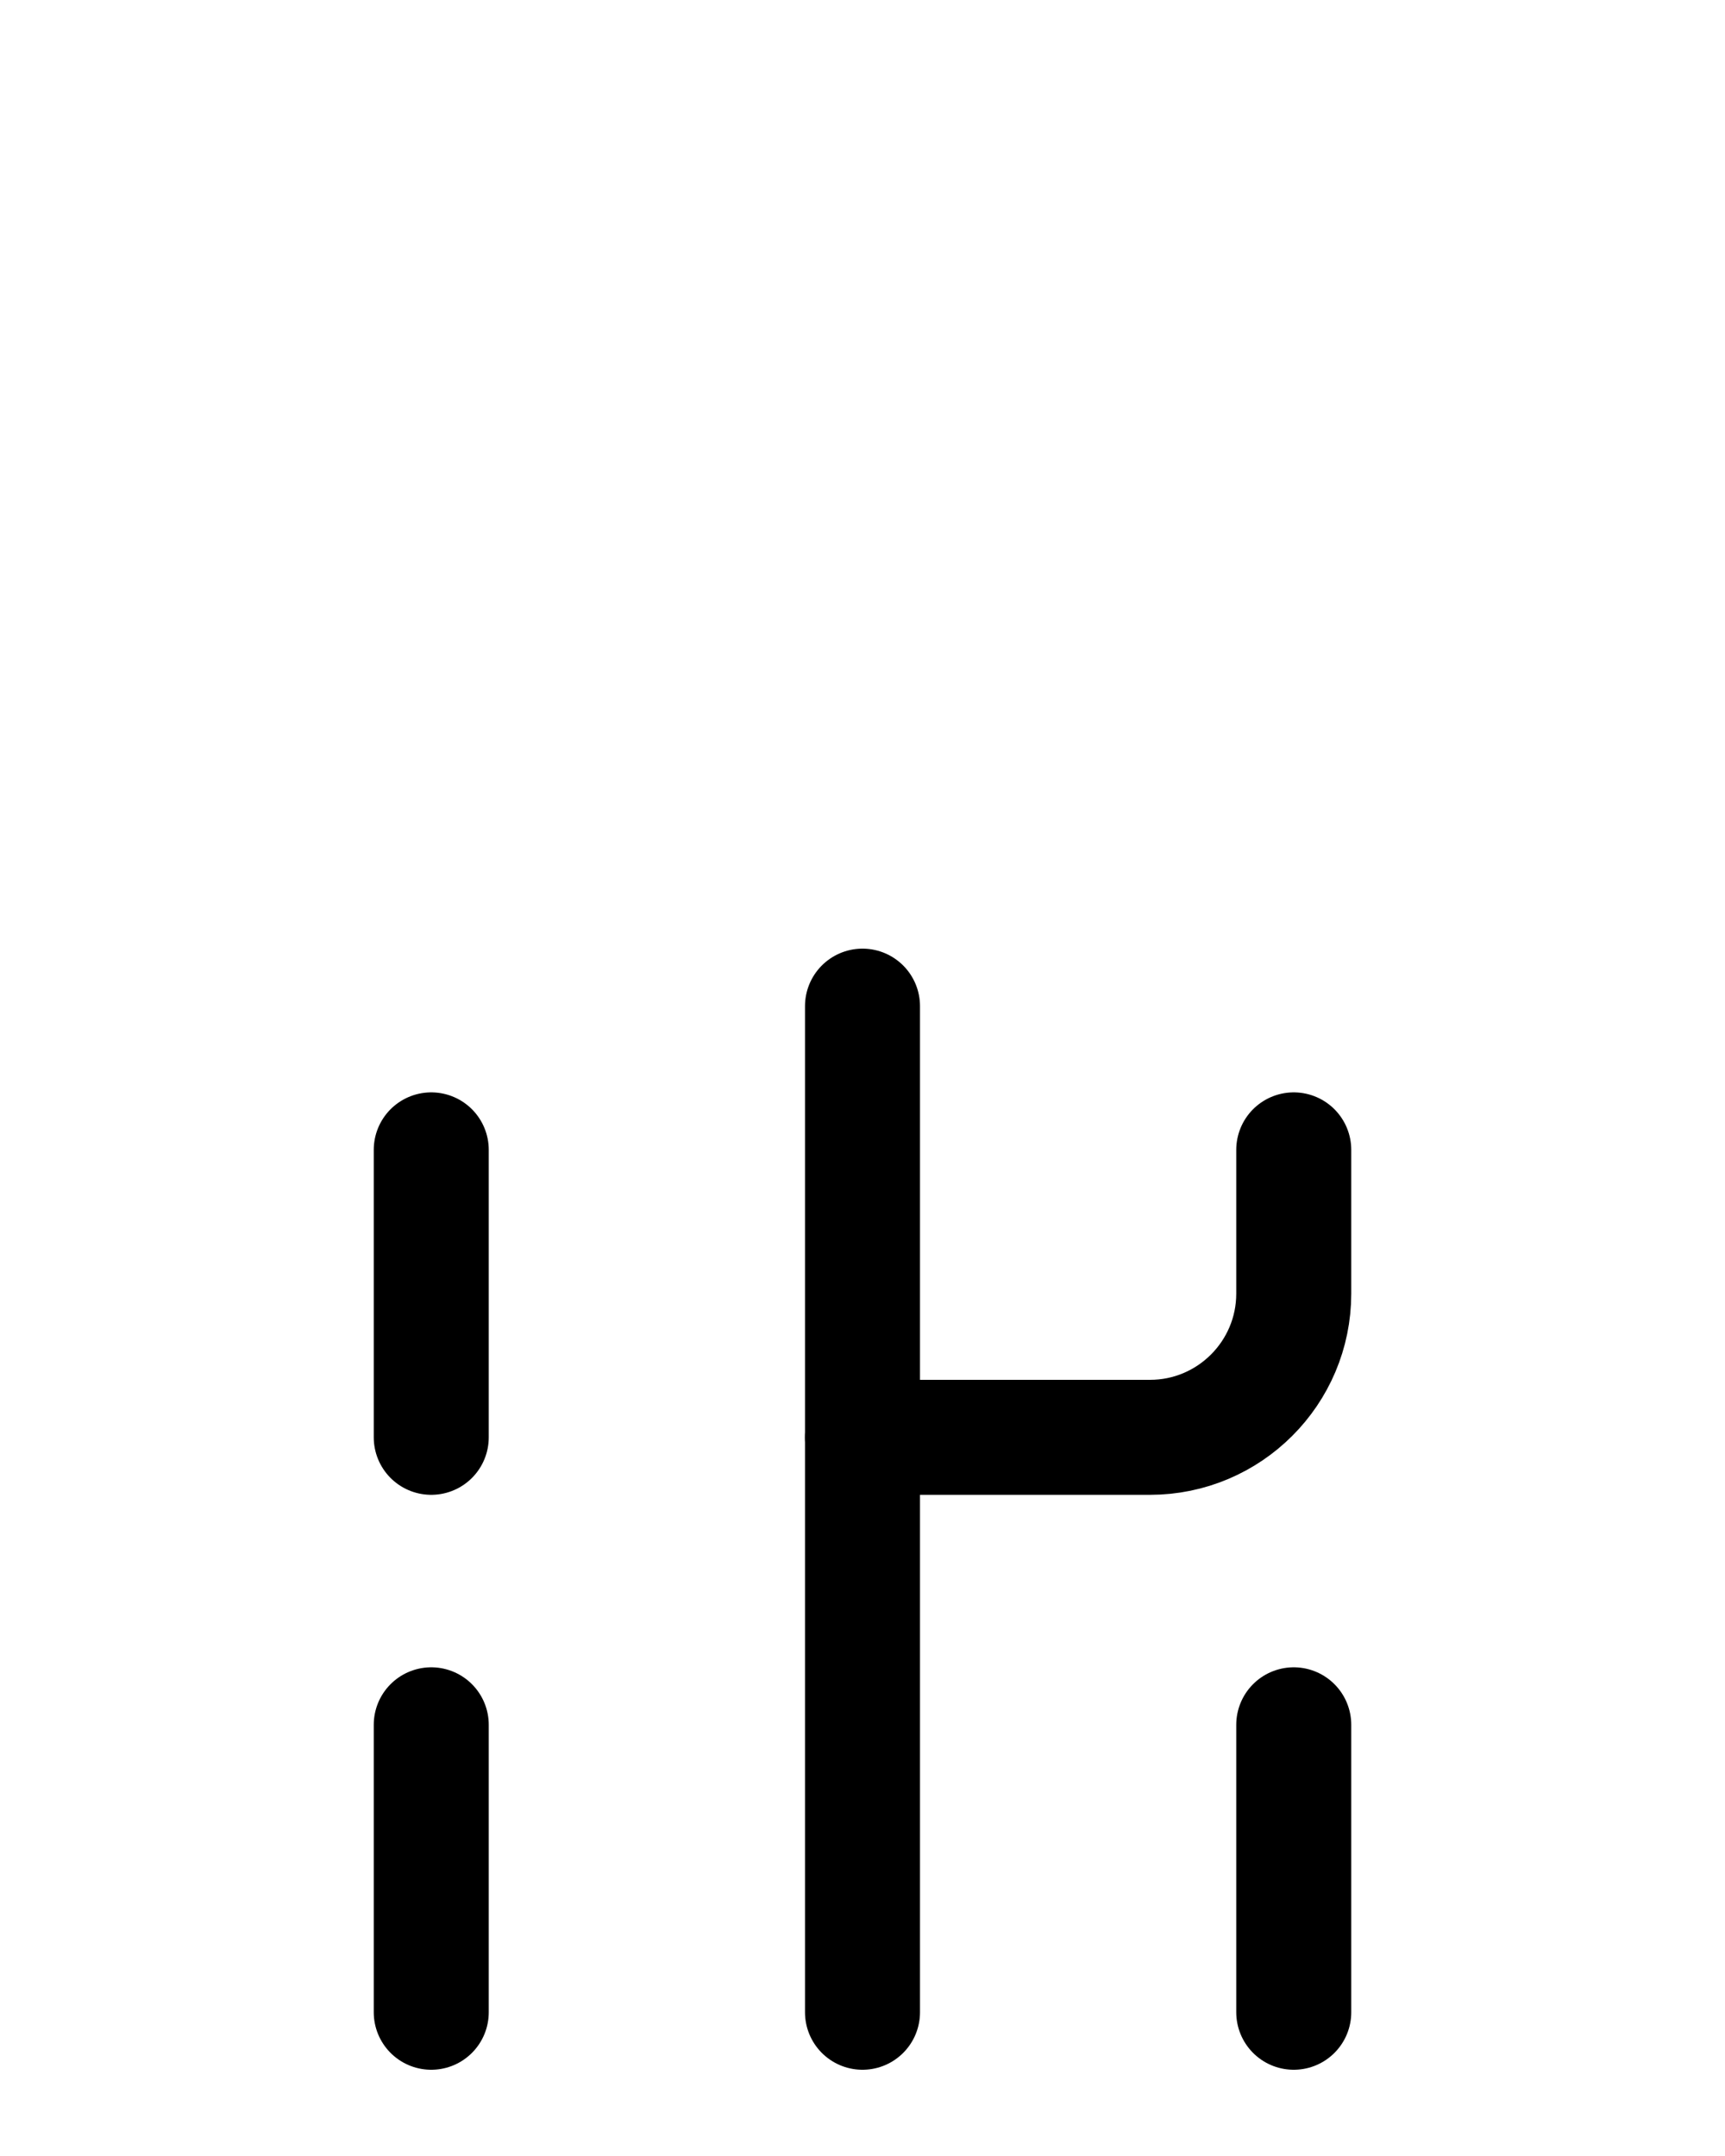 <?xml version="1.0" encoding="utf-8"?>
<!-- Generator: Adobe Illustrator 26.0.0, SVG Export Plug-In . SVG Version: 6.00 Build 0)  -->
<svg version="1.1" id="图层_1" xmlns="http://www.w3.org/2000/svg" xmlns:xlink="http://www.w3.org/1999/xlink" x="0px" y="0px"
	 viewBox="0 0 720 900" style="enable-background:new 0 0 720 900;" xml:space="preserve">
<style type="text/css">
	.st0{fill:none;stroke:#000000;stroke-width:48;stroke-linecap:round;stroke-linejoin:round;stroke-miterlimit:10;}
</style>
<line class="st0" x1="360" y1="840" x2="360" y2="420"/>
<path class="st0" d="M540,480v60c0,33.1-26.9,60-60,60H360"/>
<line class="st0" x1="180" y1="480" x2="180" y2="600"/>
<line class="st0" x1="180" y1="720" x2="180" y2="840"/>
<line class="st0" x1="540" y1="720" x2="540" y2="840"/>
</svg>
